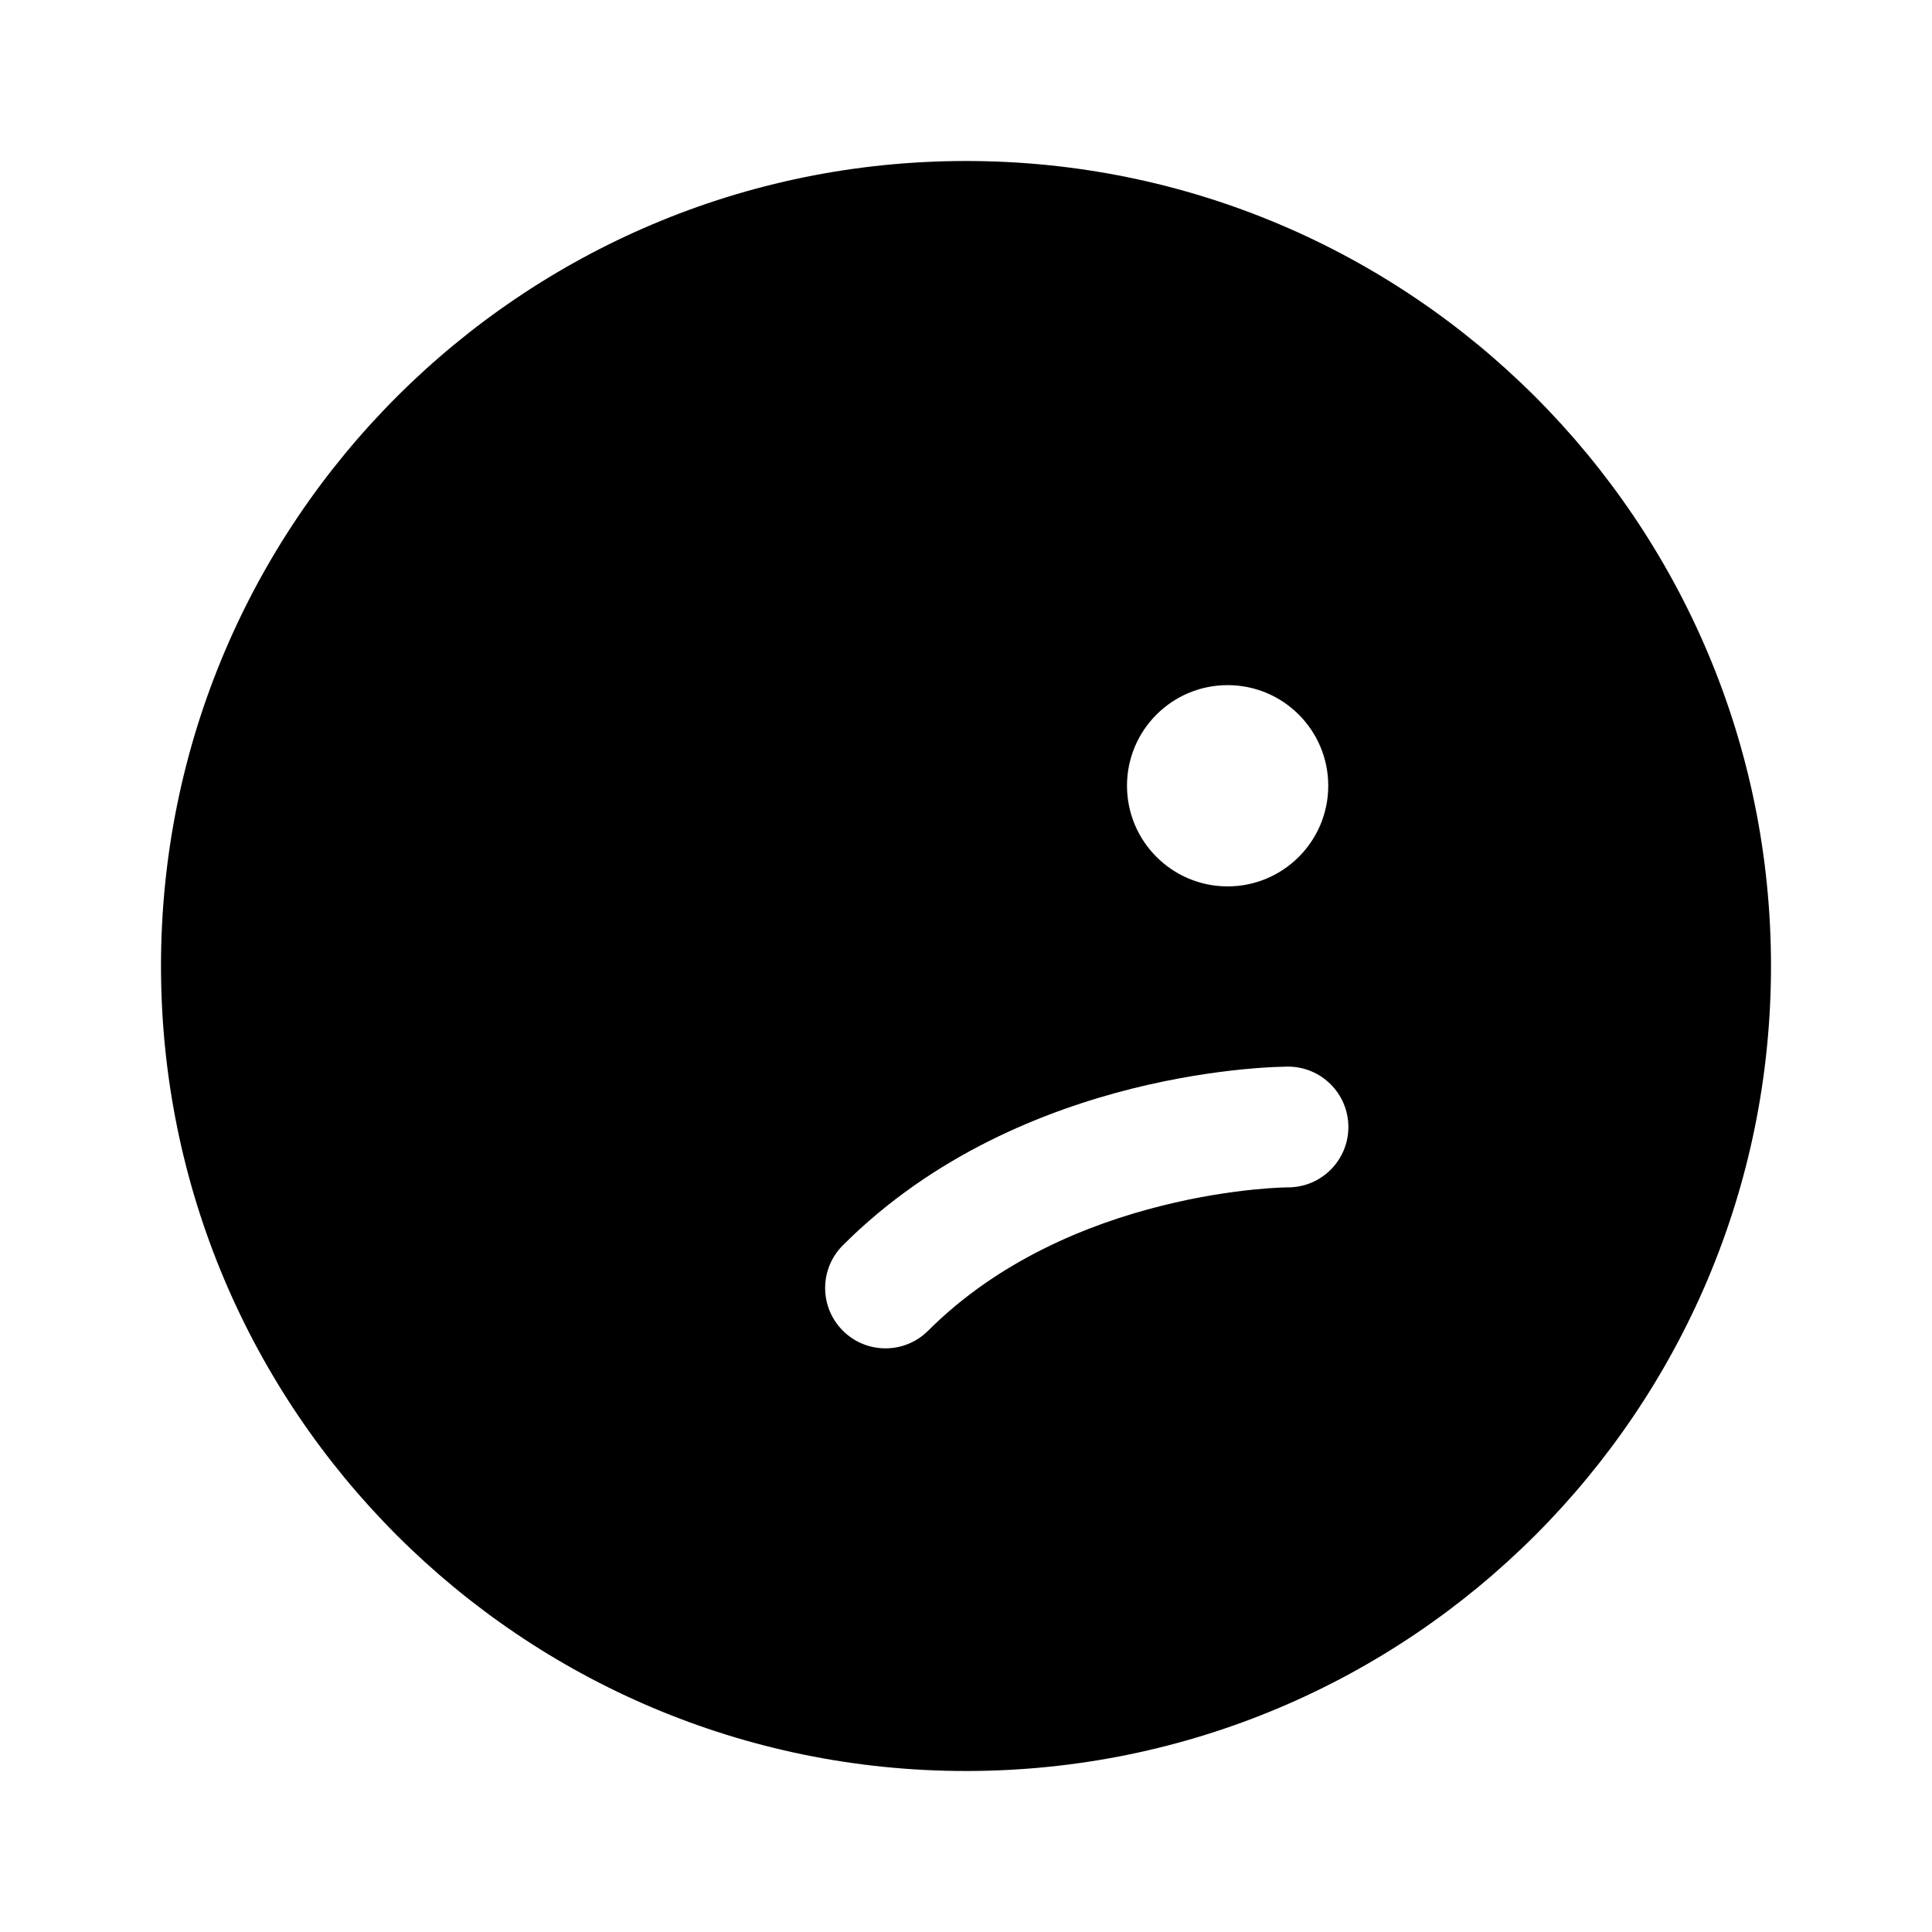 <?xml version="1.0" encoding="UTF-8"?>
<svg xmlns:svg="http://www.w3.org/2000/svg" viewBox="0 0 24 24" fill="none">
<svg:path d="M2 12C2 6.477 6.477 2 12 2C17.523 2 22 6.477 22 12C22 17.523 17.523 22 12 22C6.477 22 2 17.523 2 12ZM10 9.761C10 10.451 9.44 11.011 8.75 11.011C8.06 11.011 7.5 10.451 7.5 9.761C7.5 9.07 8.06 8.511 8.75 8.511C9.44 8.511 10 9.07 10 9.761ZM15.25 11.011C15.94 11.011 16.5 10.451 16.5 9.761C16.5 9.07 15.94 8.511 15.25 8.511C14.56 8.511 14 9.07 14 9.761C14 10.451 14.56 11.011 15.25 11.011ZM16.002 14.75C16.415 14.749 16.75 14.414 16.75 14C16.75 13.586 16.414 13.25 16 13.25C16.02 13.25 15.943 13.25 15.833 13.255C15.735 13.259 15.596 13.268 15.425 13.285C15.084 13.319 14.61 13.387 14.068 13.522C12.993 13.791 11.6 14.339 10.47 15.47C10.177 15.763 10.177 16.237 10.47 16.53C10.763 16.823 11.237 16.823 11.53 16.53C12.4 15.661 13.507 15.209 14.432 14.978C14.89 14.863 15.291 14.806 15.575 14.777C15.836 14.751 15.995 14.75 16.002 14.75Z" fill="currentColor" fillRule="evenodd" clipRule="evenodd" />
</svg>

